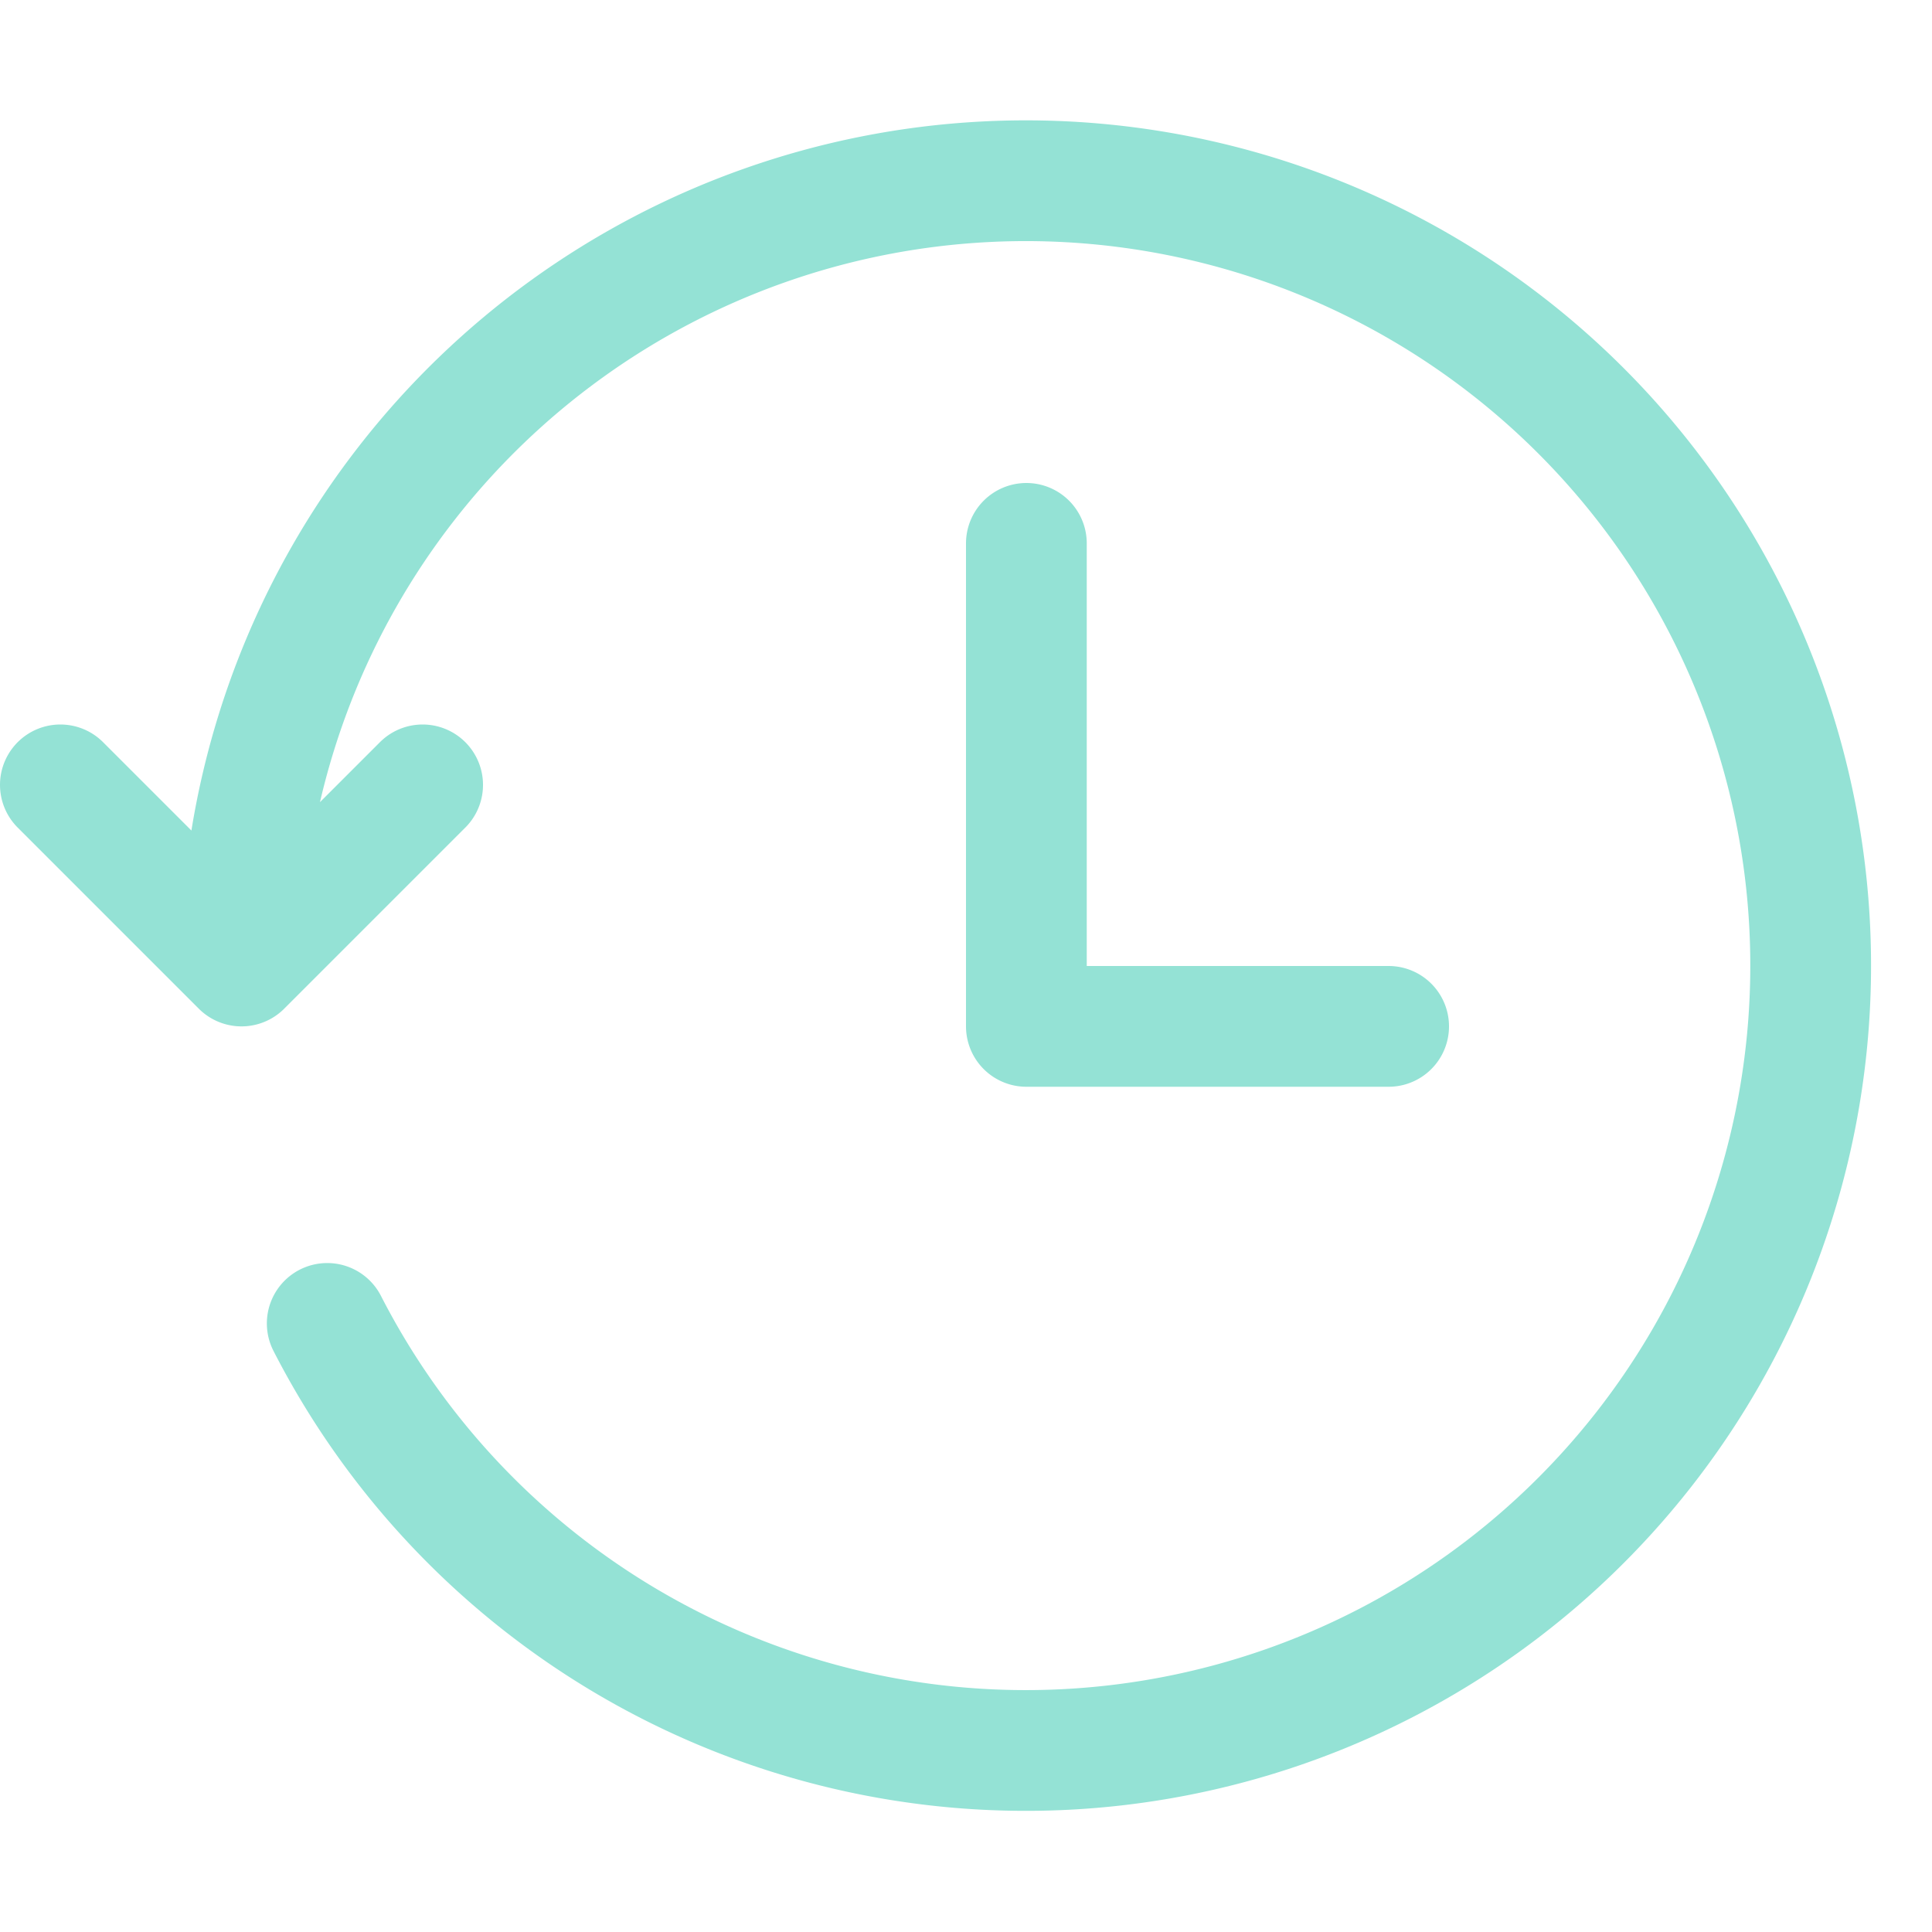 <?xml version='1.0' encoding='UTF-8'?>
<svg xmlns="http://www.w3.org/2000/svg" viewBox="0 0 16 16">
  <path fill="none" stroke="#94e2d5" stroke-linecap="round" stroke-linejoin="round" d="M2.71 10.96a6.5 6.5 0 10-.69-3.53M2 8l1.5-1.5M2 8 .5 6.5m8 2v-4m0 4h3"/>
</svg>
